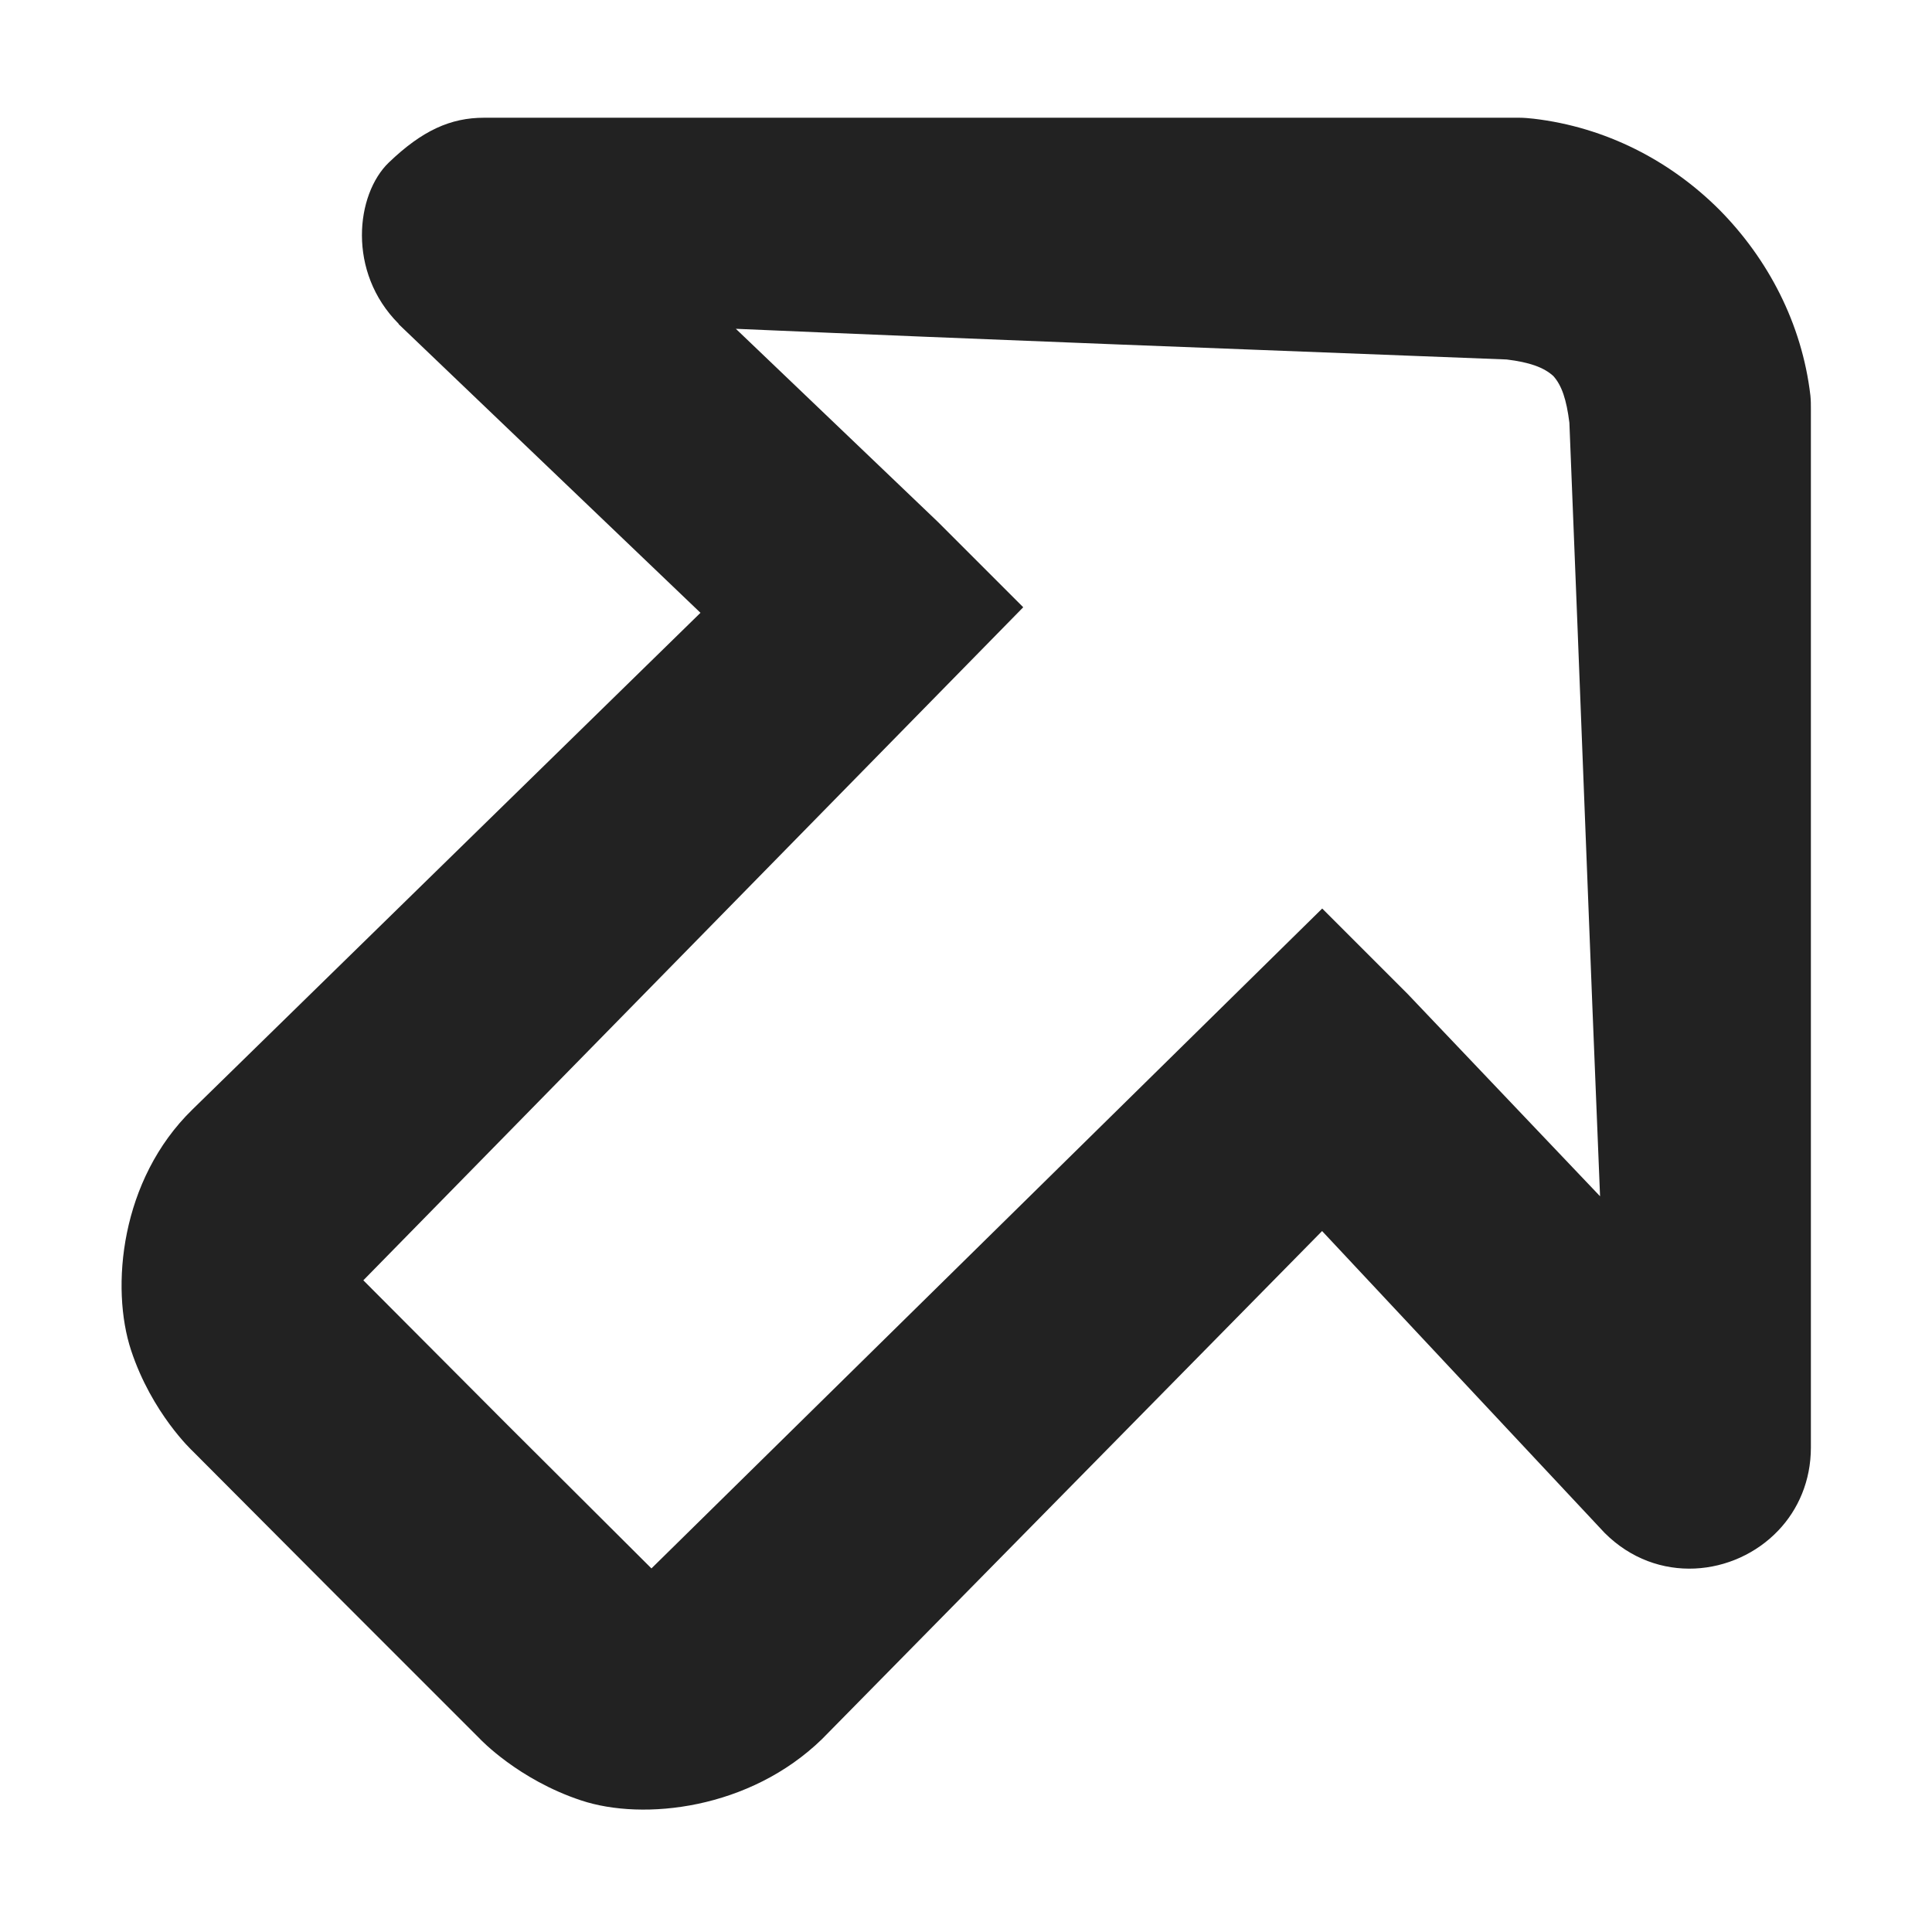 <?xml version="1.0" encoding="UTF-8"?>
<svg height="16px" viewBox="0 0 16 16" width="16px" xmlns="http://www.w3.org/2000/svg">
    <path d="m 3.301 2.684 l 2.5 2.391 l -4.207 4.113 c -0.598 0.582 -0.68 1.477 -0.508 1.996 c 0.172 0.52 0.508 0.832 0.508 0.832 l 1.191 1.195 l 1.191 1.191 s 0.316 0.336 0.836 0.508 c 0.516 0.172 1.398 0.074 1.996 -0.508 l 4.141 -4.207 l 2.34 2.5 c 0.434 0.434 1.078 0.359 1.438 -0.02 c 0.164 -0.172 0.27 -0.41 0.27 -0.688 v -8.598 c 0 -0.035 0 -0.074 -0.004 -0.113 c -0.07 -0.598 -0.352 -1.133 -0.754 -1.539 c -0.406 -0.406 -0.941 -0.684 -1.539 -0.754 c -0.039 -0.004 -0.078 -0.008 -0.117 -0.008 h -8.574 c -0.277 0 -0.512 0.105 -0.789 0.371 c -0.273 0.262 -0.348 0.906 0.082 1.336 z m 2.793 0.039 c 2.172 0.094 4.164 0.168 6.383 0.254 c 0.191 0.023 0.309 0.066 0.387 0.137 c 0.07 0.078 0.109 0.195 0.133 0.387 c 0.09 2.219 0.164 4.234 0.254 6.406 l -1.594 -1.676 l -0.707 -0.707 l -5.555 5.465 l -1.195 -1.191 l -1.191 -1.195 l 5.465 -5.574 l -0.707 -0.707 z m 0 0" fill="#222222"/>
</svg>
